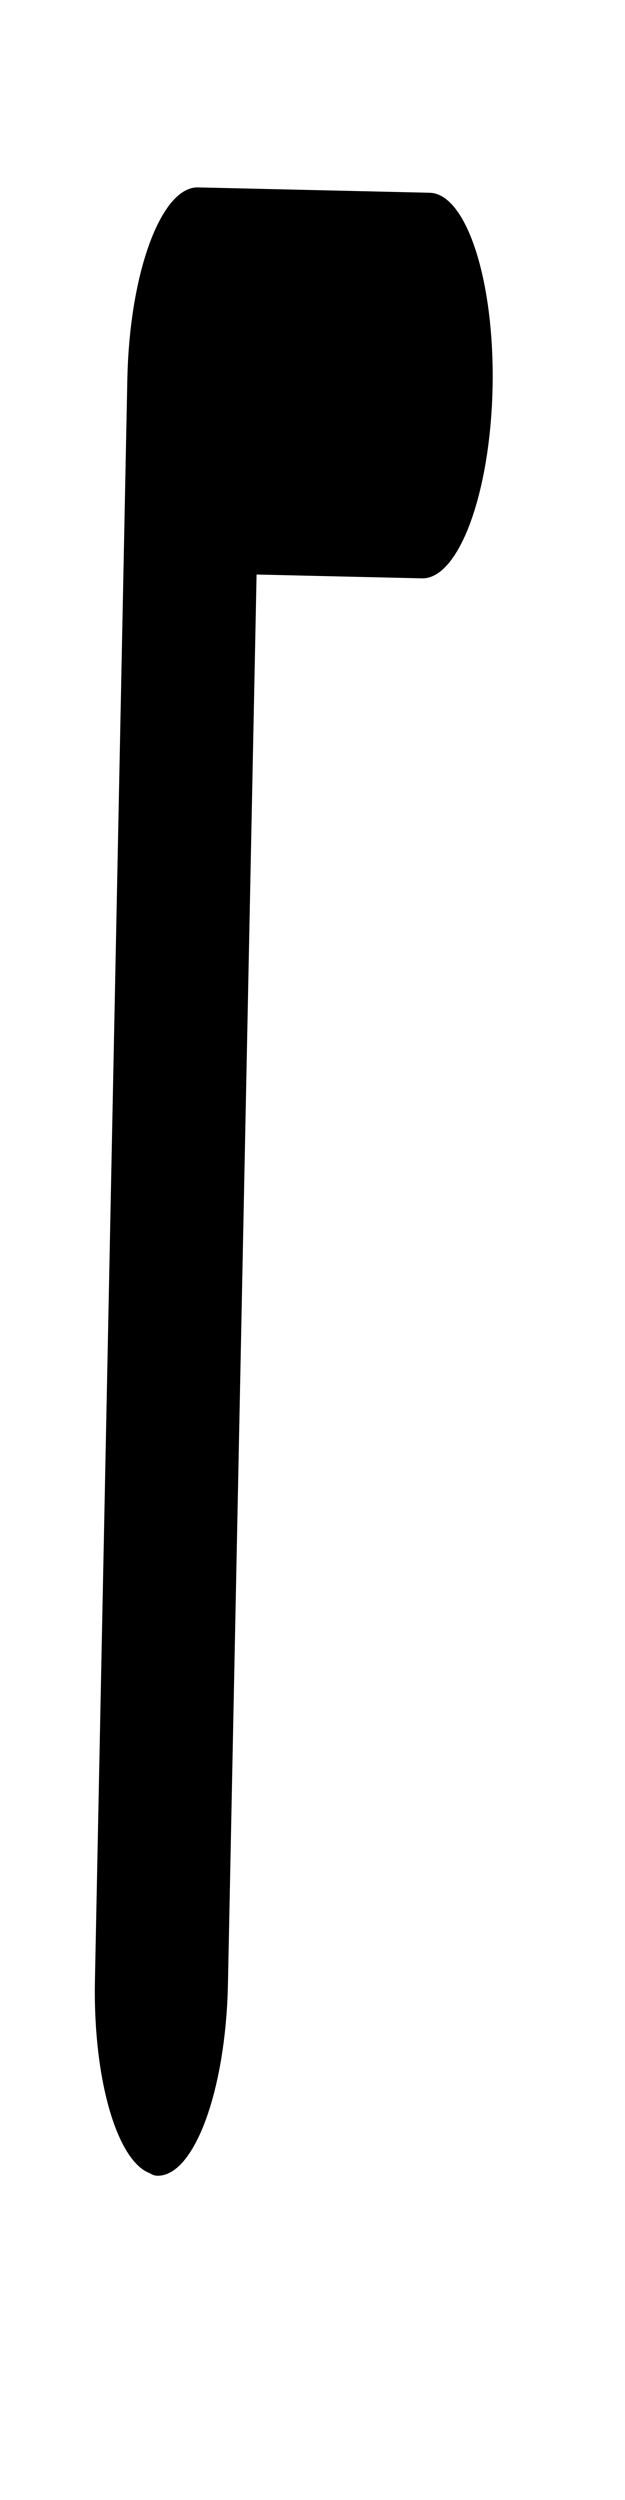 <?xml version="1.0" encoding="UTF-8" standalone="no"?>
<svg
   width="10"
   height="40"
   viewBox="0 0 10 40"
   version="1.1"
   id="svg937"
   sodipodi:docname="rfidtest4.svg"
   inkscape:version="1.1 (c4e8f9e, 2021-05-24)"
   xmlns:inkscape="http://www.inkscape.org/namespaces/inkscape"
   xmlns:sodipodi="http://sodipodi.sourceforge.net/DTD/sodipodi-0.dtd"
   xmlns="http://www.w3.org/2000/svg"
   xmlns:svg="http://www.w3.org/2000/svg">
  <defs
     id="defs941" />
  <sodipodi:namedview
     id="namedview939"
     pagecolor="#ffffff"
     bordercolor="#666666"
     borderopacity="1.0"
     inkscape:pageshadow="2"
     inkscape:pageopacity="0.0"
     inkscape:pagecheckerboard="0"
     showgrid="false"
     width="40px"
     inkscape:zoom="10.857143"
     inkscape:cx="-1.1513158"
     inkscape:cy="3.7302632"
     inkscape:window-width="1920"
     inkscape:window-height="1147"
     inkscape:window-x="0"
     inkscape:window-y="25"
     inkscape:window-maximized="1"
     inkscape:current-layer="svg937" />
  <g
     id="surface1"
     transform="matrix(-0.298,0.807,-0.265,-0.82,11.709,16.422)">
    <path
       style="fill:#000000;fill-opacity:1;fill-rule:evenodd;stroke:#000000;stroke-width:2.868;stroke-linecap:round;stroke-linejoin:round;stroke-miterlimit:22.926;stroke-opacity:1"
       d="m 26.07,5.242 c -0.484,-0.484 -1.277,-0.484 -1.762,0 L 9.426,20.121 3.711,14.406 c -0.484,-0.484 -1.277,-0.484 -1.762,0 -0.484,0.484 -0.484,1.281 0,1.766 l 6.586,6.586 c 0.484,0.484 1.281,0.484 1.766,0 l 15.75,-15.754 c 0.484,-0.484 0.484,-1.277 0,-1.762 z m 0,0"
       id="path934" />
  </g>
</svg>
